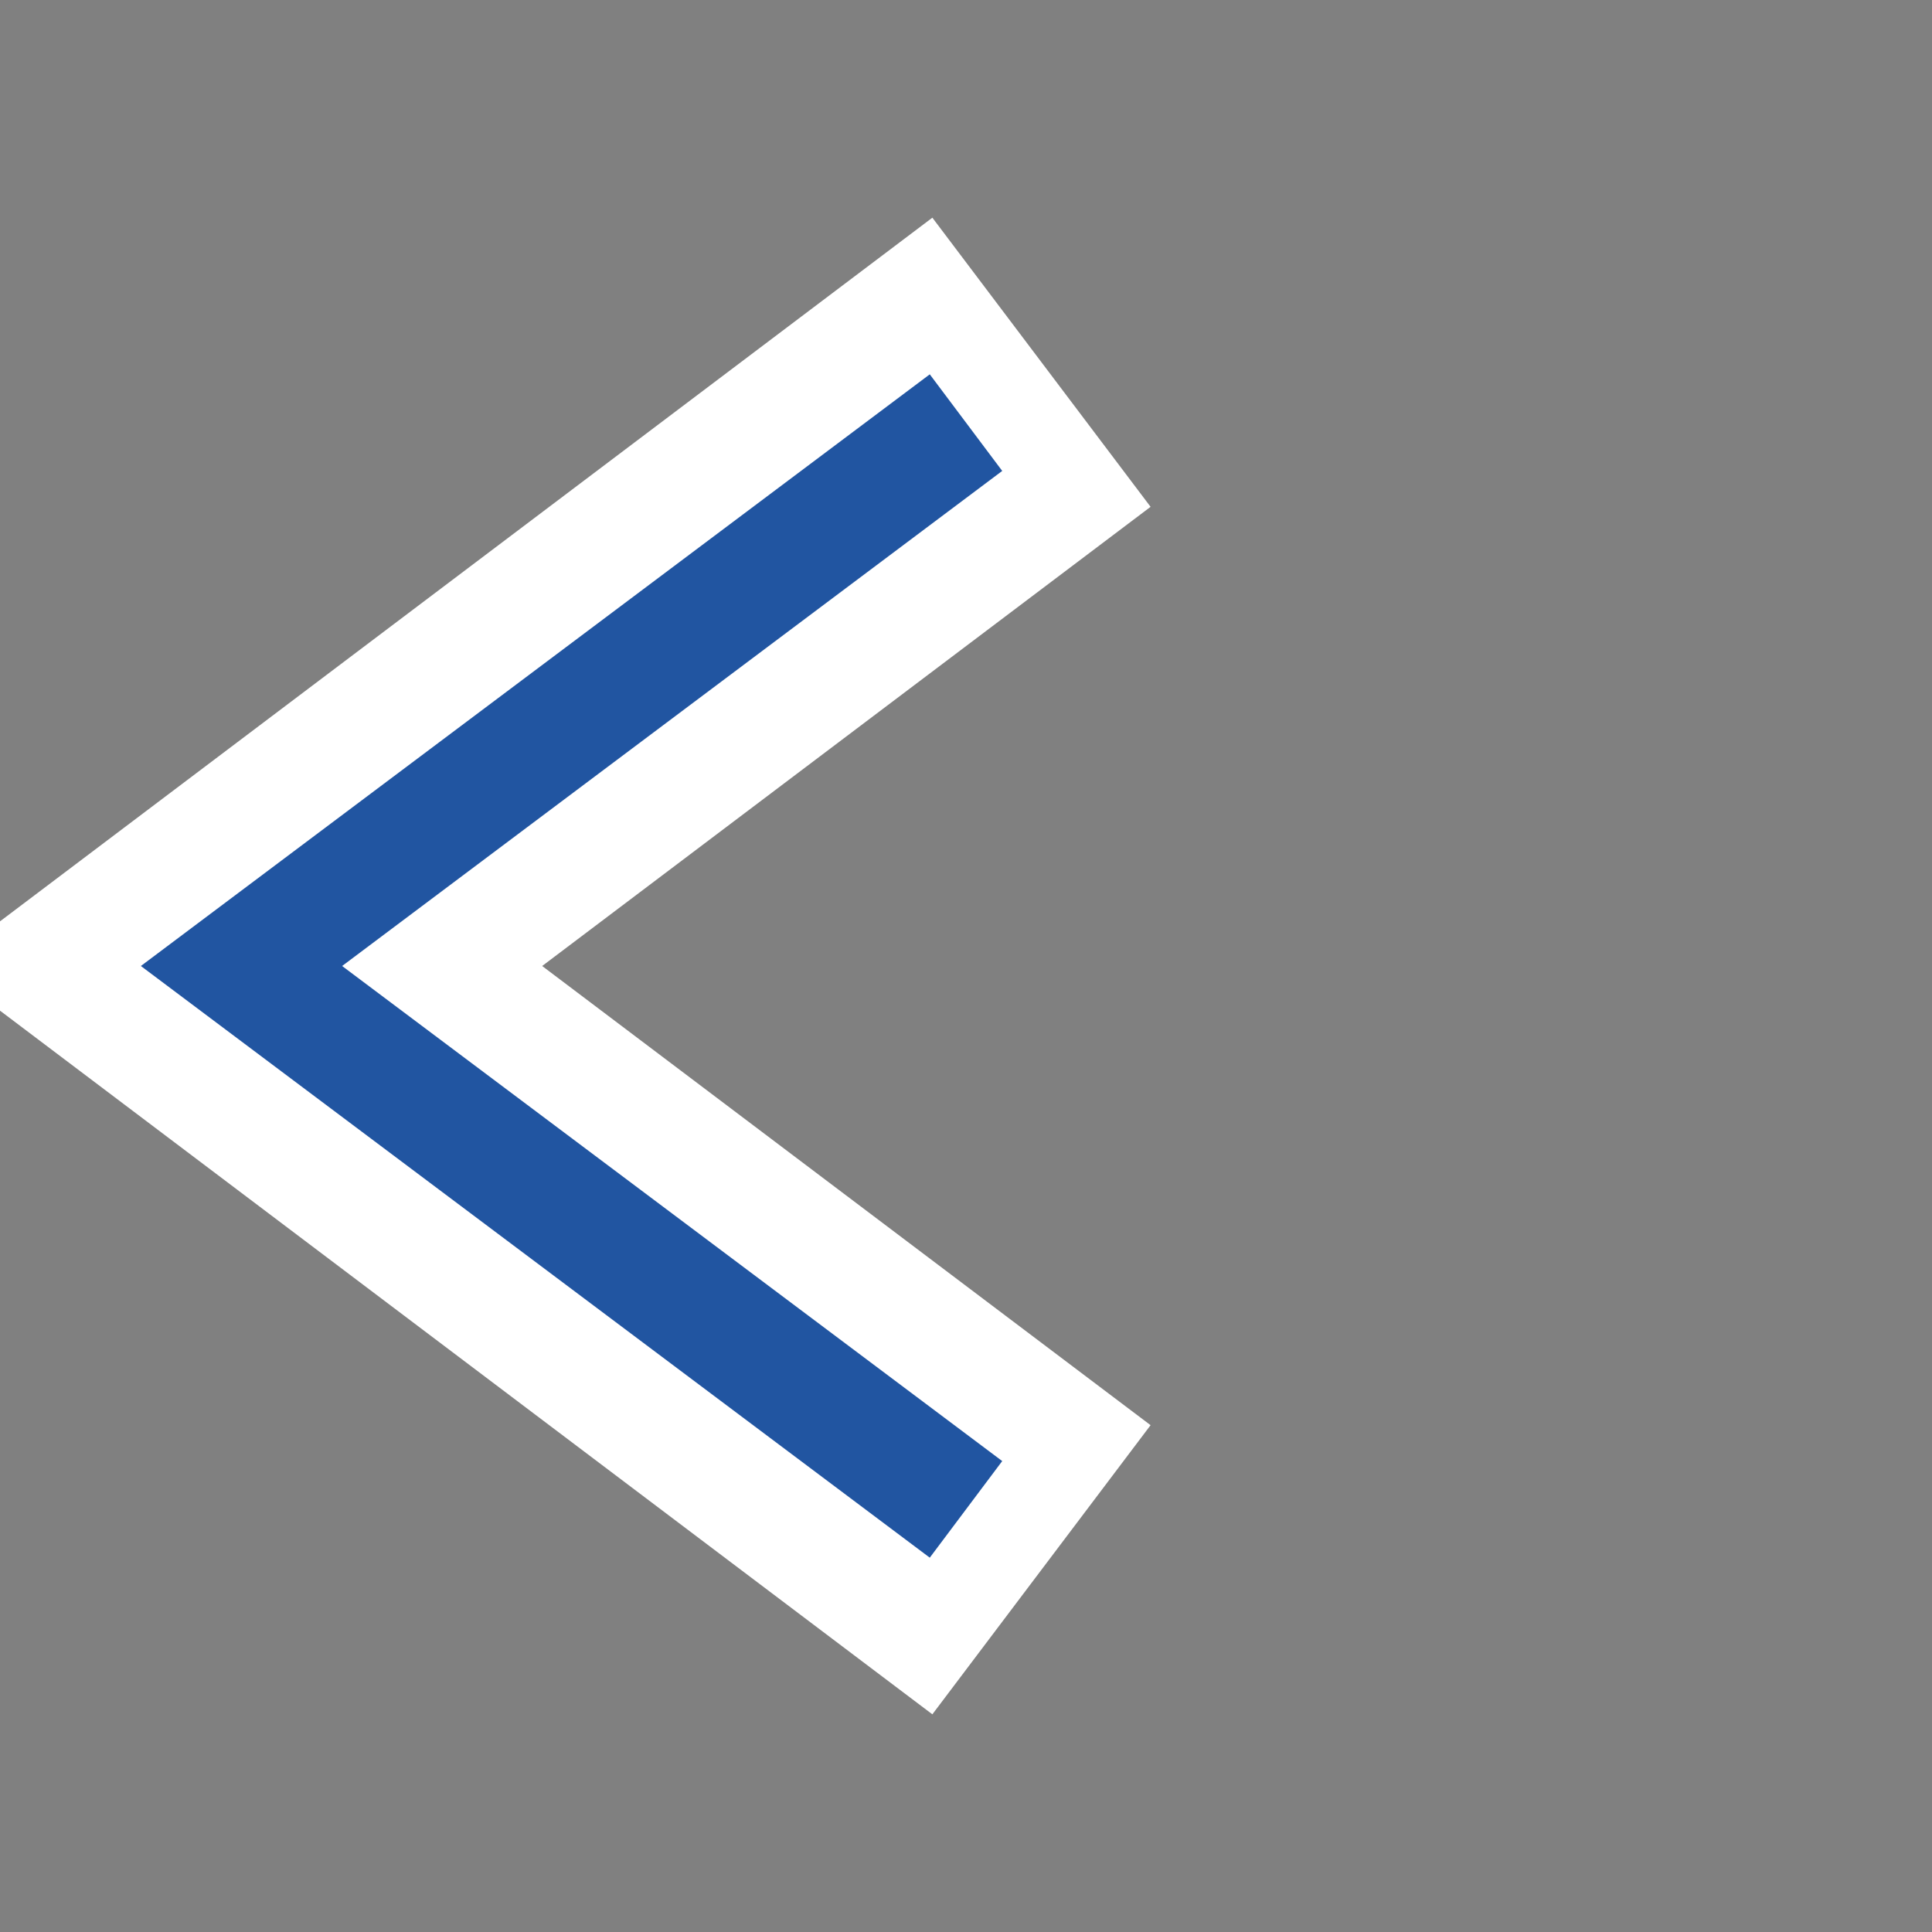 <svg xmlns="http://www.w3.org/2000/svg" preserveAspectRatio="none" viewBox="0 0 64 64">
<rect x="0" y="0" width="64" height="64" fill="#808080" stroke="none"/>
<polyline fill="none" stroke-width="12" stroke="white" points="34.5,12 8,32 34.5,52"/>
<polyline fill="none" stroke-width="4" stroke="#2155A1" points="32,14 8,32 32,50"/>
</svg>